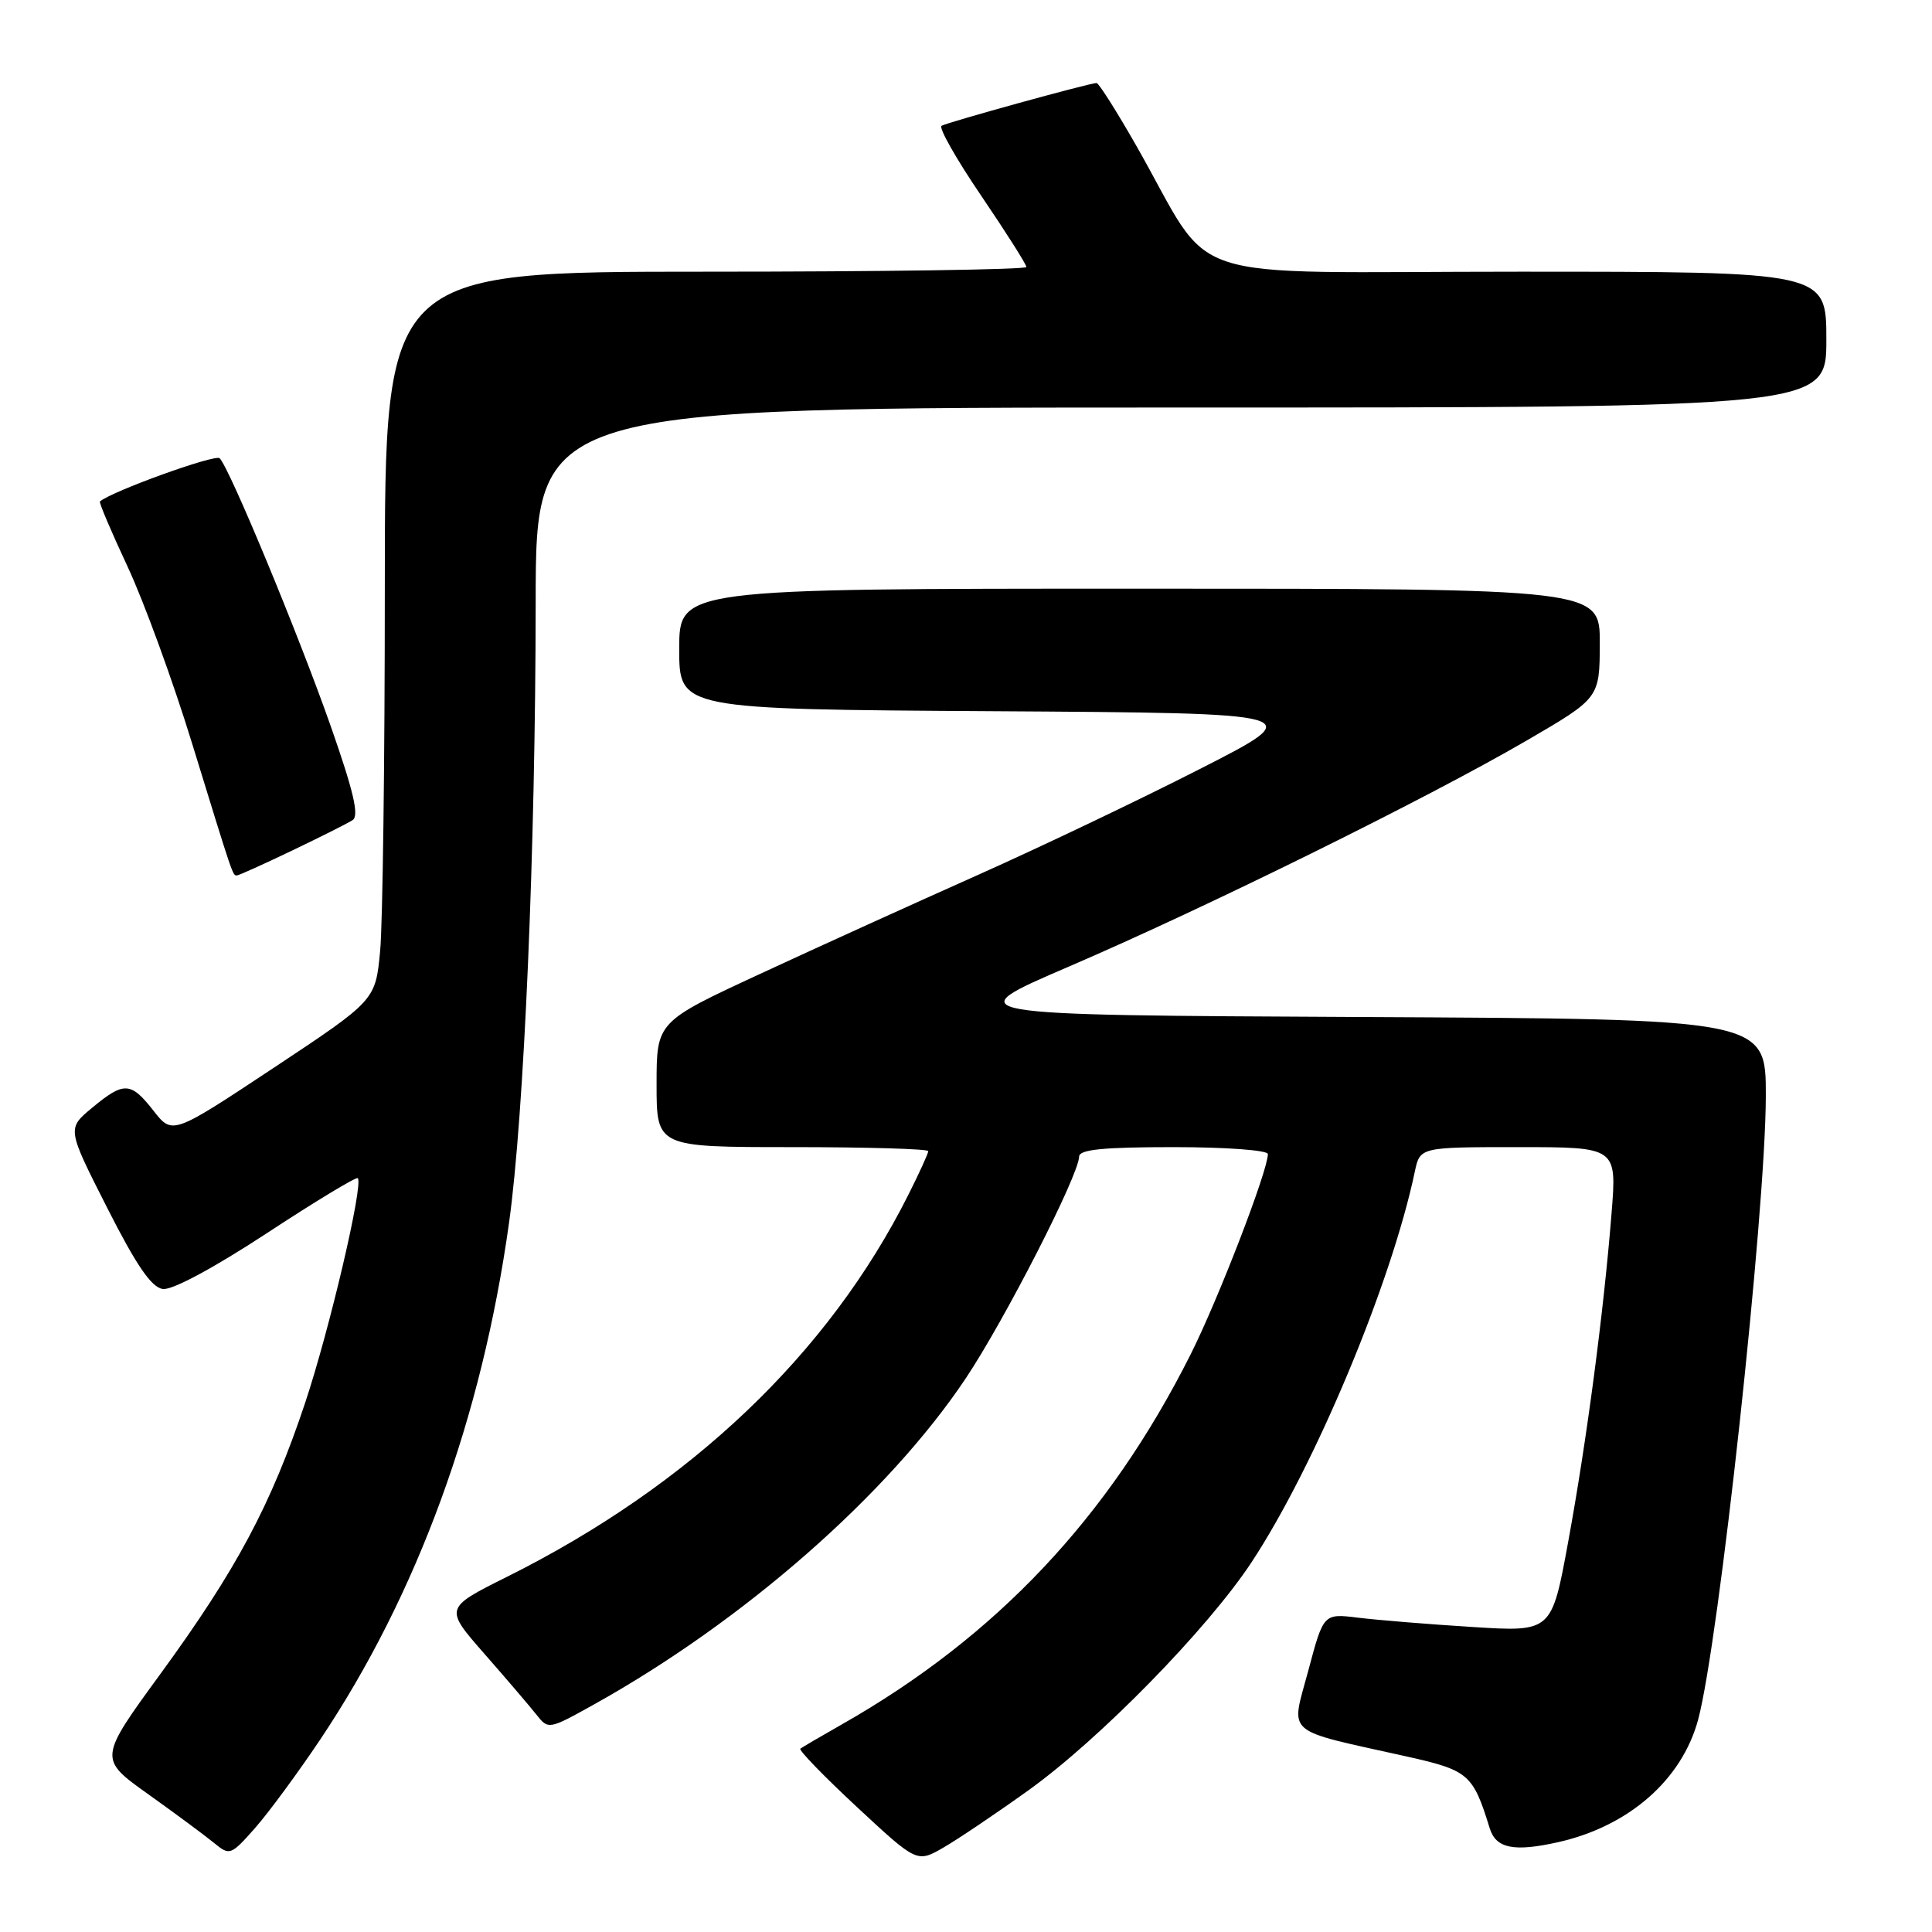 <?xml version="1.0" encoding="UTF-8" standalone="no"?>
<!DOCTYPE svg PUBLIC "-//W3C//DTD SVG 1.1//EN" "http://www.w3.org/Graphics/SVG/1.1/DTD/svg11.dtd" >
<svg xmlns="http://www.w3.org/2000/svg" xmlns:xlink="http://www.w3.org/1999/xlink" version="1.1" viewBox="0 0 256 256">
 <g >
 <path fill="currentColor"
d=" M 136.28 237.22 C 145.73 230.44 160.02 215.83 165.84 207.00 C 174.22 194.28 184.36 170.05 187.47 155.25 C 188.16 152.00 188.16 152.00 201.20 152.00 C 214.24 152.00 214.24 152.00 213.54 160.75 C 212.51 173.75 210.24 190.99 207.78 204.37 C 205.60 216.25 205.60 216.25 195.05 215.58 C 189.25 215.22 182.45 214.66 179.94 214.35 C 175.37 213.79 175.37 213.79 173.35 221.39 C 171.03 230.05 169.91 229.07 186.38 232.74 C 194.61 234.58 195.17 235.06 197.40 242.27 C 198.23 244.93 200.60 245.41 206.45 244.10 C 215.81 242.00 222.85 235.85 225.01 227.87 C 227.76 217.66 233.95 160.72 233.98 145.26 C 234.00 135.02 234.00 135.02 180.35 134.76 C 126.70 134.50 126.70 134.50 141.60 128.09 C 159.77 120.28 189.06 105.82 202.23 98.16 C 211.96 92.50 211.96 92.50 211.98 85.25 C 212.00 78.00 212.00 78.00 151.00 78.00 C 90.00 78.00 90.00 78.00 90.00 85.99 C 90.00 93.98 90.00 93.98 131.75 94.24 C 173.50 94.50 173.50 94.50 159.00 101.89 C 151.03 105.96 137.75 112.29 129.50 115.97 C 121.25 119.65 108.31 125.52 100.75 129.03 C 87.00 135.40 87.00 135.40 87.00 143.70 C 87.00 152.00 87.00 152.00 105.00 152.00 C 114.90 152.00 123.00 152.24 123.00 152.53 C 123.00 152.83 121.82 155.41 120.38 158.28 C 109.80 179.38 91.50 196.80 67.19 208.93 C 58.88 213.08 58.88 213.08 64.19 219.14 C 67.11 222.47 70.21 226.10 71.08 227.20 C 72.65 229.19 72.72 229.18 78.58 225.92 C 98.51 214.84 117.68 198.04 127.98 182.62 C 133.16 174.85 142.96 155.69 142.99 153.25 C 143.00 152.32 146.17 152.00 155.50 152.00 C 162.45 152.00 168.00 152.41 168.00 152.92 C 168.00 155.13 161.42 172.19 157.75 179.49 C 146.89 201.09 132.00 216.88 111.50 228.52 C 108.75 230.08 106.30 231.52 106.05 231.71 C 105.81 231.90 109.18 235.38 113.55 239.44 C 121.50 246.83 121.50 246.83 125.00 244.82 C 126.92 243.71 132.00 240.29 136.28 237.22 Z  M 42.43 230.50 C 55.32 211.23 63.84 187.91 67.45 162.03 C 69.45 147.70 70.96 112.50 70.98 79.75 C 71.00 54.00 71.00 54.00 156.50 54.00 C 242.00 54.00 242.00 54.00 242.00 45.00 C 242.00 36.00 242.00 36.00 201.25 36.00 C 155.07 36.00 161.25 38.04 150.53 19.25 C 147.94 14.71 145.59 11.00 145.30 11.00 C 144.39 11.00 125.54 16.20 124.76 16.67 C 124.35 16.91 126.71 21.08 130.01 25.93 C 133.30 30.78 136.00 35.03 136.00 35.38 C 136.00 35.72 116.88 36.00 93.50 36.00 C 51.00 36.00 51.00 36.00 50.99 77.75 C 50.99 100.71 50.71 122.44 50.37 126.02 C 49.75 132.55 49.75 132.55 36.30 141.47 C 22.85 150.38 22.85 150.38 20.35 147.19 C 17.32 143.32 16.43 143.28 12.19 146.80 C 8.88 149.55 8.88 149.55 14.19 160.02 C 18.07 167.68 20.06 170.58 21.57 170.80 C 22.82 170.97 28.27 168.05 35.35 163.41 C 41.79 159.18 47.22 155.90 47.41 156.11 C 48.17 156.97 43.68 176.14 40.43 185.89 C 35.92 199.40 31.35 207.96 21.28 221.77 C 13.05 233.05 13.05 233.05 19.68 237.77 C 23.32 240.37 27.25 243.28 28.40 244.23 C 30.43 245.90 30.60 245.84 33.79 242.23 C 35.60 240.18 39.48 234.90 42.43 230.50 Z  M 38.67 112.72 C 42.43 110.92 46.05 109.10 46.71 108.68 C 47.62 108.12 46.87 104.91 43.82 96.21 C 39.54 84.03 30.44 62.08 29.11 60.72 C 28.53 60.14 14.75 65.12 13.24 66.45 C 13.10 66.58 14.75 70.47 16.91 75.09 C 19.07 79.72 22.92 90.25 25.45 98.50 C 30.94 116.34 30.82 116.00 31.39 116.00 C 31.63 116.00 34.91 114.52 38.67 112.72 Z "/>
</g>
</svg>